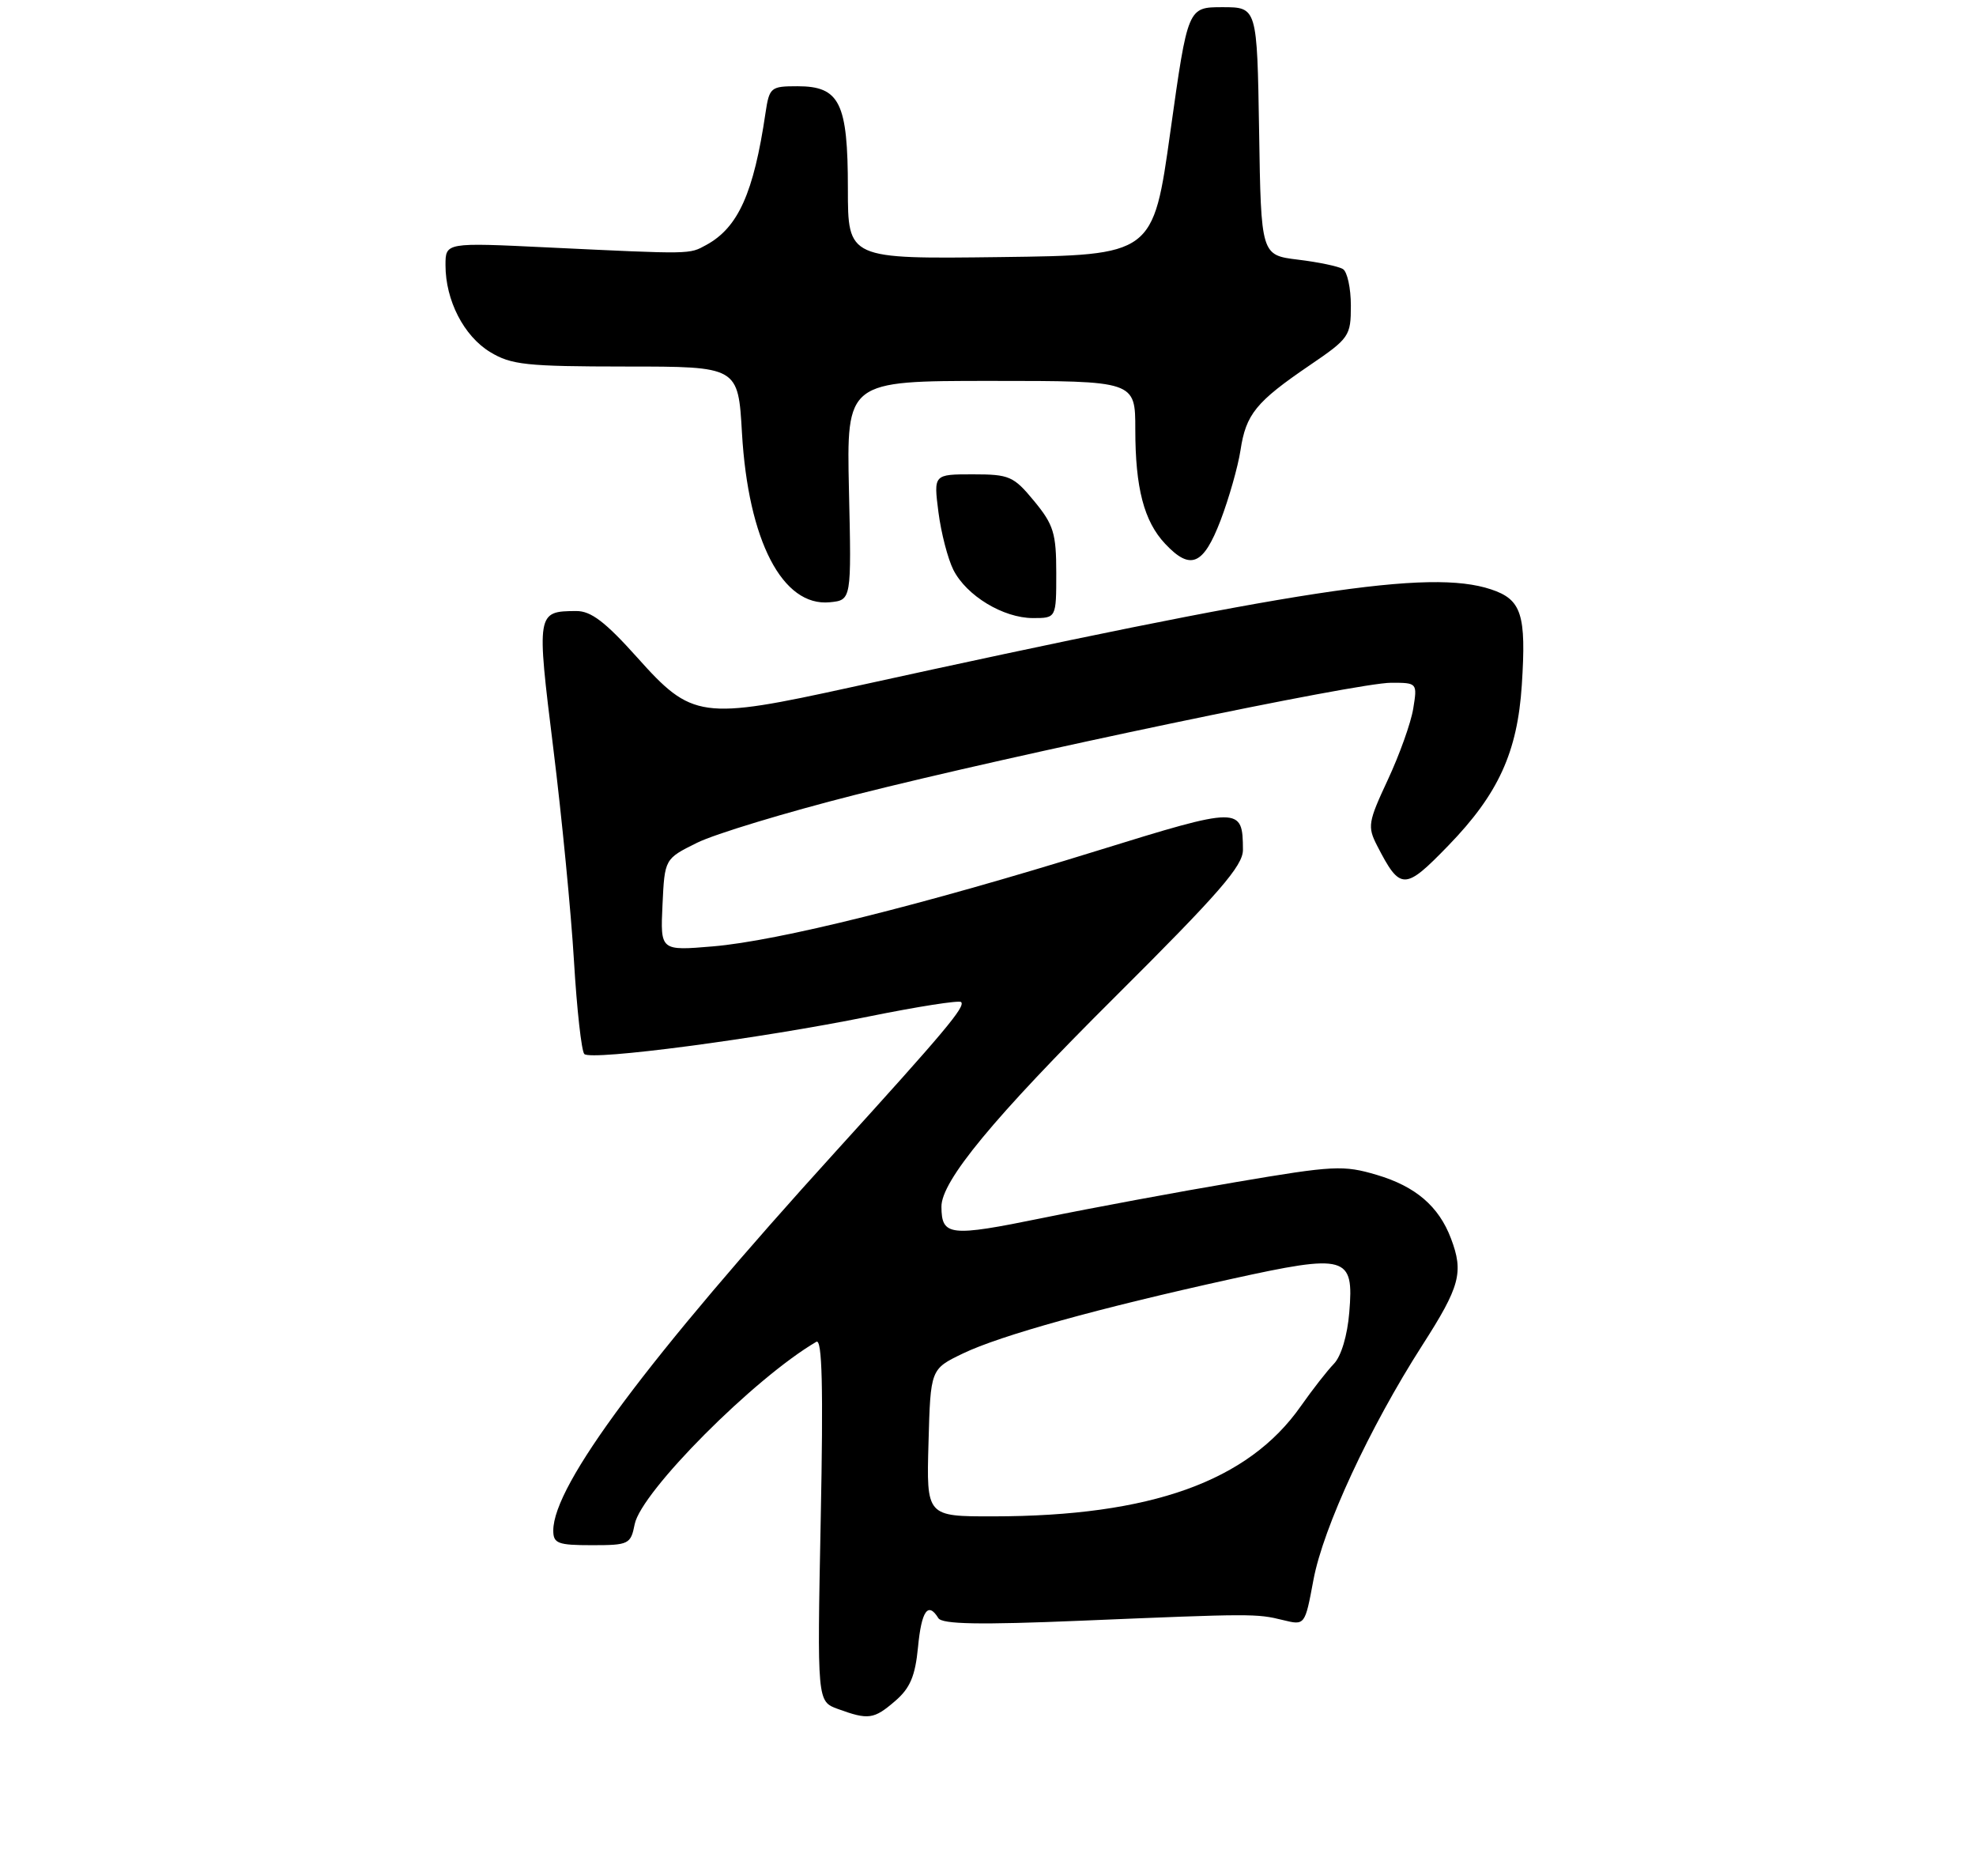 <?xml version="1.0" encoding="UTF-8" standalone="no"?>
<!DOCTYPE svg PUBLIC "-//W3C//DTD SVG 1.1//EN" "http://www.w3.org/Graphics/SVG/1.1/DTD/svg11.dtd" >
<svg xmlns="http://www.w3.org/2000/svg" xmlns:xlink="http://www.w3.org/1999/xlink" version="1.1" viewBox="0 0 275 261">
 <g >
 <path fill="currentColor"
d=" M 124.57 236.69 C 126.66 234.90 127.37 233.22 127.76 229.19 C 128.24 224.12 129.16 222.82 130.59 225.15 C 131.12 226.00 136.31 226.10 150.40 225.51 C 174.35 224.51 174.85 224.51 178.56 225.42 C 181.61 226.17 181.61 226.17 182.79 219.84 C 184.15 212.54 190.61 198.62 197.93 187.20 C 203.20 178.99 203.72 177.04 201.93 172.32 C 200.24 167.85 197.01 165.08 191.62 163.48 C 186.97 162.10 185.60 162.17 172.06 164.47 C 164.05 165.82 151.90 168.08 145.06 169.48 C 132.18 172.11 131.05 171.99 131.02 167.92 C 130.98 164.35 138.27 155.53 155.15 138.74 C 169.67 124.29 173.00 120.46 172.98 118.24 C 172.95 112.20 172.61 112.20 152.70 118.37 C 128.33 125.93 108.27 130.92 99.23 131.68 C 91.90 132.30 91.90 132.30 92.20 125.90 C 92.50 119.50 92.50 119.50 97.00 117.27 C 99.47 116.04 109.38 113.04 119.00 110.60 C 141.50 104.91 188.87 95.00 193.61 95.00 C 197.24 95.00 197.26 95.02 196.68 98.60 C 196.36 100.58 194.76 105.04 193.14 108.51 C 190.40 114.38 190.29 115.01 191.65 117.66 C 194.88 123.94 195.48 123.94 201.58 117.64 C 208.53 110.47 211.18 104.66 211.79 95.32 C 212.43 85.47 211.76 83.41 207.49 82.00 C 198.93 79.17 180.85 81.93 118.50 95.61 C 97.57 100.20 96.31 100.02 88.67 91.47 C 84.24 86.53 82.24 85.00 80.19 85.02 C 74.68 85.05 74.66 85.20 77.00 104.11 C 78.19 113.67 79.48 127.00 79.88 133.72 C 80.28 140.45 80.93 146.27 81.32 146.66 C 82.28 147.61 105.69 144.53 120.94 141.43 C 127.72 140.06 133.49 139.15 133.76 139.43 C 134.39 140.05 131.47 143.53 116.37 160.15 C 90.06 189.12 77.00 206.63 77.00 212.96 C 77.00 214.76 77.63 215.00 82.38 215.00 C 87.51 215.00 87.78 214.87 88.33 212.08 C 89.24 207.55 104.97 191.75 113.61 186.70 C 114.42 186.23 114.59 192.93 114.22 211.40 C 113.72 236.74 113.72 236.74 116.61 237.79 C 120.86 239.34 121.62 239.23 124.57 236.69 Z  M 147.00 79.73 C 147.00 74.20 146.63 73.01 143.93 69.73 C 141.06 66.25 140.48 66.00 135.39 66.00 C 129.93 66.00 129.93 66.00 130.60 71.25 C 130.97 74.14 131.91 77.76 132.68 79.29 C 134.51 82.90 139.62 85.99 143.75 86.00 C 147.00 86.00 147.00 86.00 147.00 79.73 Z  M 118.15 68.25 C 117.81 53.00 117.81 53.00 137.90 53.00 C 158.00 53.00 158.00 53.00 158.00 59.76 C 158.00 67.90 159.21 72.53 162.15 75.66 C 165.68 79.42 167.47 78.66 169.87 72.40 C 171.04 69.32 172.29 64.93 172.64 62.65 C 173.40 57.63 174.79 55.92 182.25 50.84 C 187.79 47.07 188.00 46.76 188.00 42.52 C 188.00 40.10 187.50 37.81 186.90 37.44 C 186.29 37.06 183.48 36.47 180.65 36.13 C 175.50 35.50 175.50 35.50 175.23 18.25 C 174.95 1.00 174.95 1.00 170.13 1.00 C 165.31 1.00 165.31 1.00 162.89 18.25 C 160.48 35.50 160.48 35.50 139.24 35.77 C 118.00 36.04 118.00 36.04 118.00 26.24 C 118.00 14.30 116.87 12.00 110.99 12.00 C 107.25 12.00 107.07 12.15 106.53 15.75 C 104.89 26.86 102.73 31.66 98.30 34.08 C 95.88 35.40 96.44 35.39 76.25 34.43 C 62.00 33.74 62.00 33.74 62.00 36.90 C 62.00 41.79 64.55 46.75 68.19 48.97 C 71.14 50.77 73.22 50.99 87.11 51.00 C 102.73 51.00 102.73 51.00 103.26 60.25 C 104.13 75.25 108.90 84.44 115.48 83.80 C 118.50 83.50 118.50 83.50 118.15 68.25 Z  M 129.22 200.75 C 129.50 190.50 129.50 190.50 134.00 188.33 C 139.23 185.81 152.87 182.03 171.31 177.97 C 187.43 174.42 188.44 174.71 187.78 182.60 C 187.52 185.82 186.65 188.72 185.64 189.76 C 184.71 190.72 182.64 193.37 181.04 195.65 C 173.71 206.12 160.16 210.97 138.22 210.99 C 128.93 211.00 128.93 211.00 129.22 200.75 Z "/>
</g>
</svg>